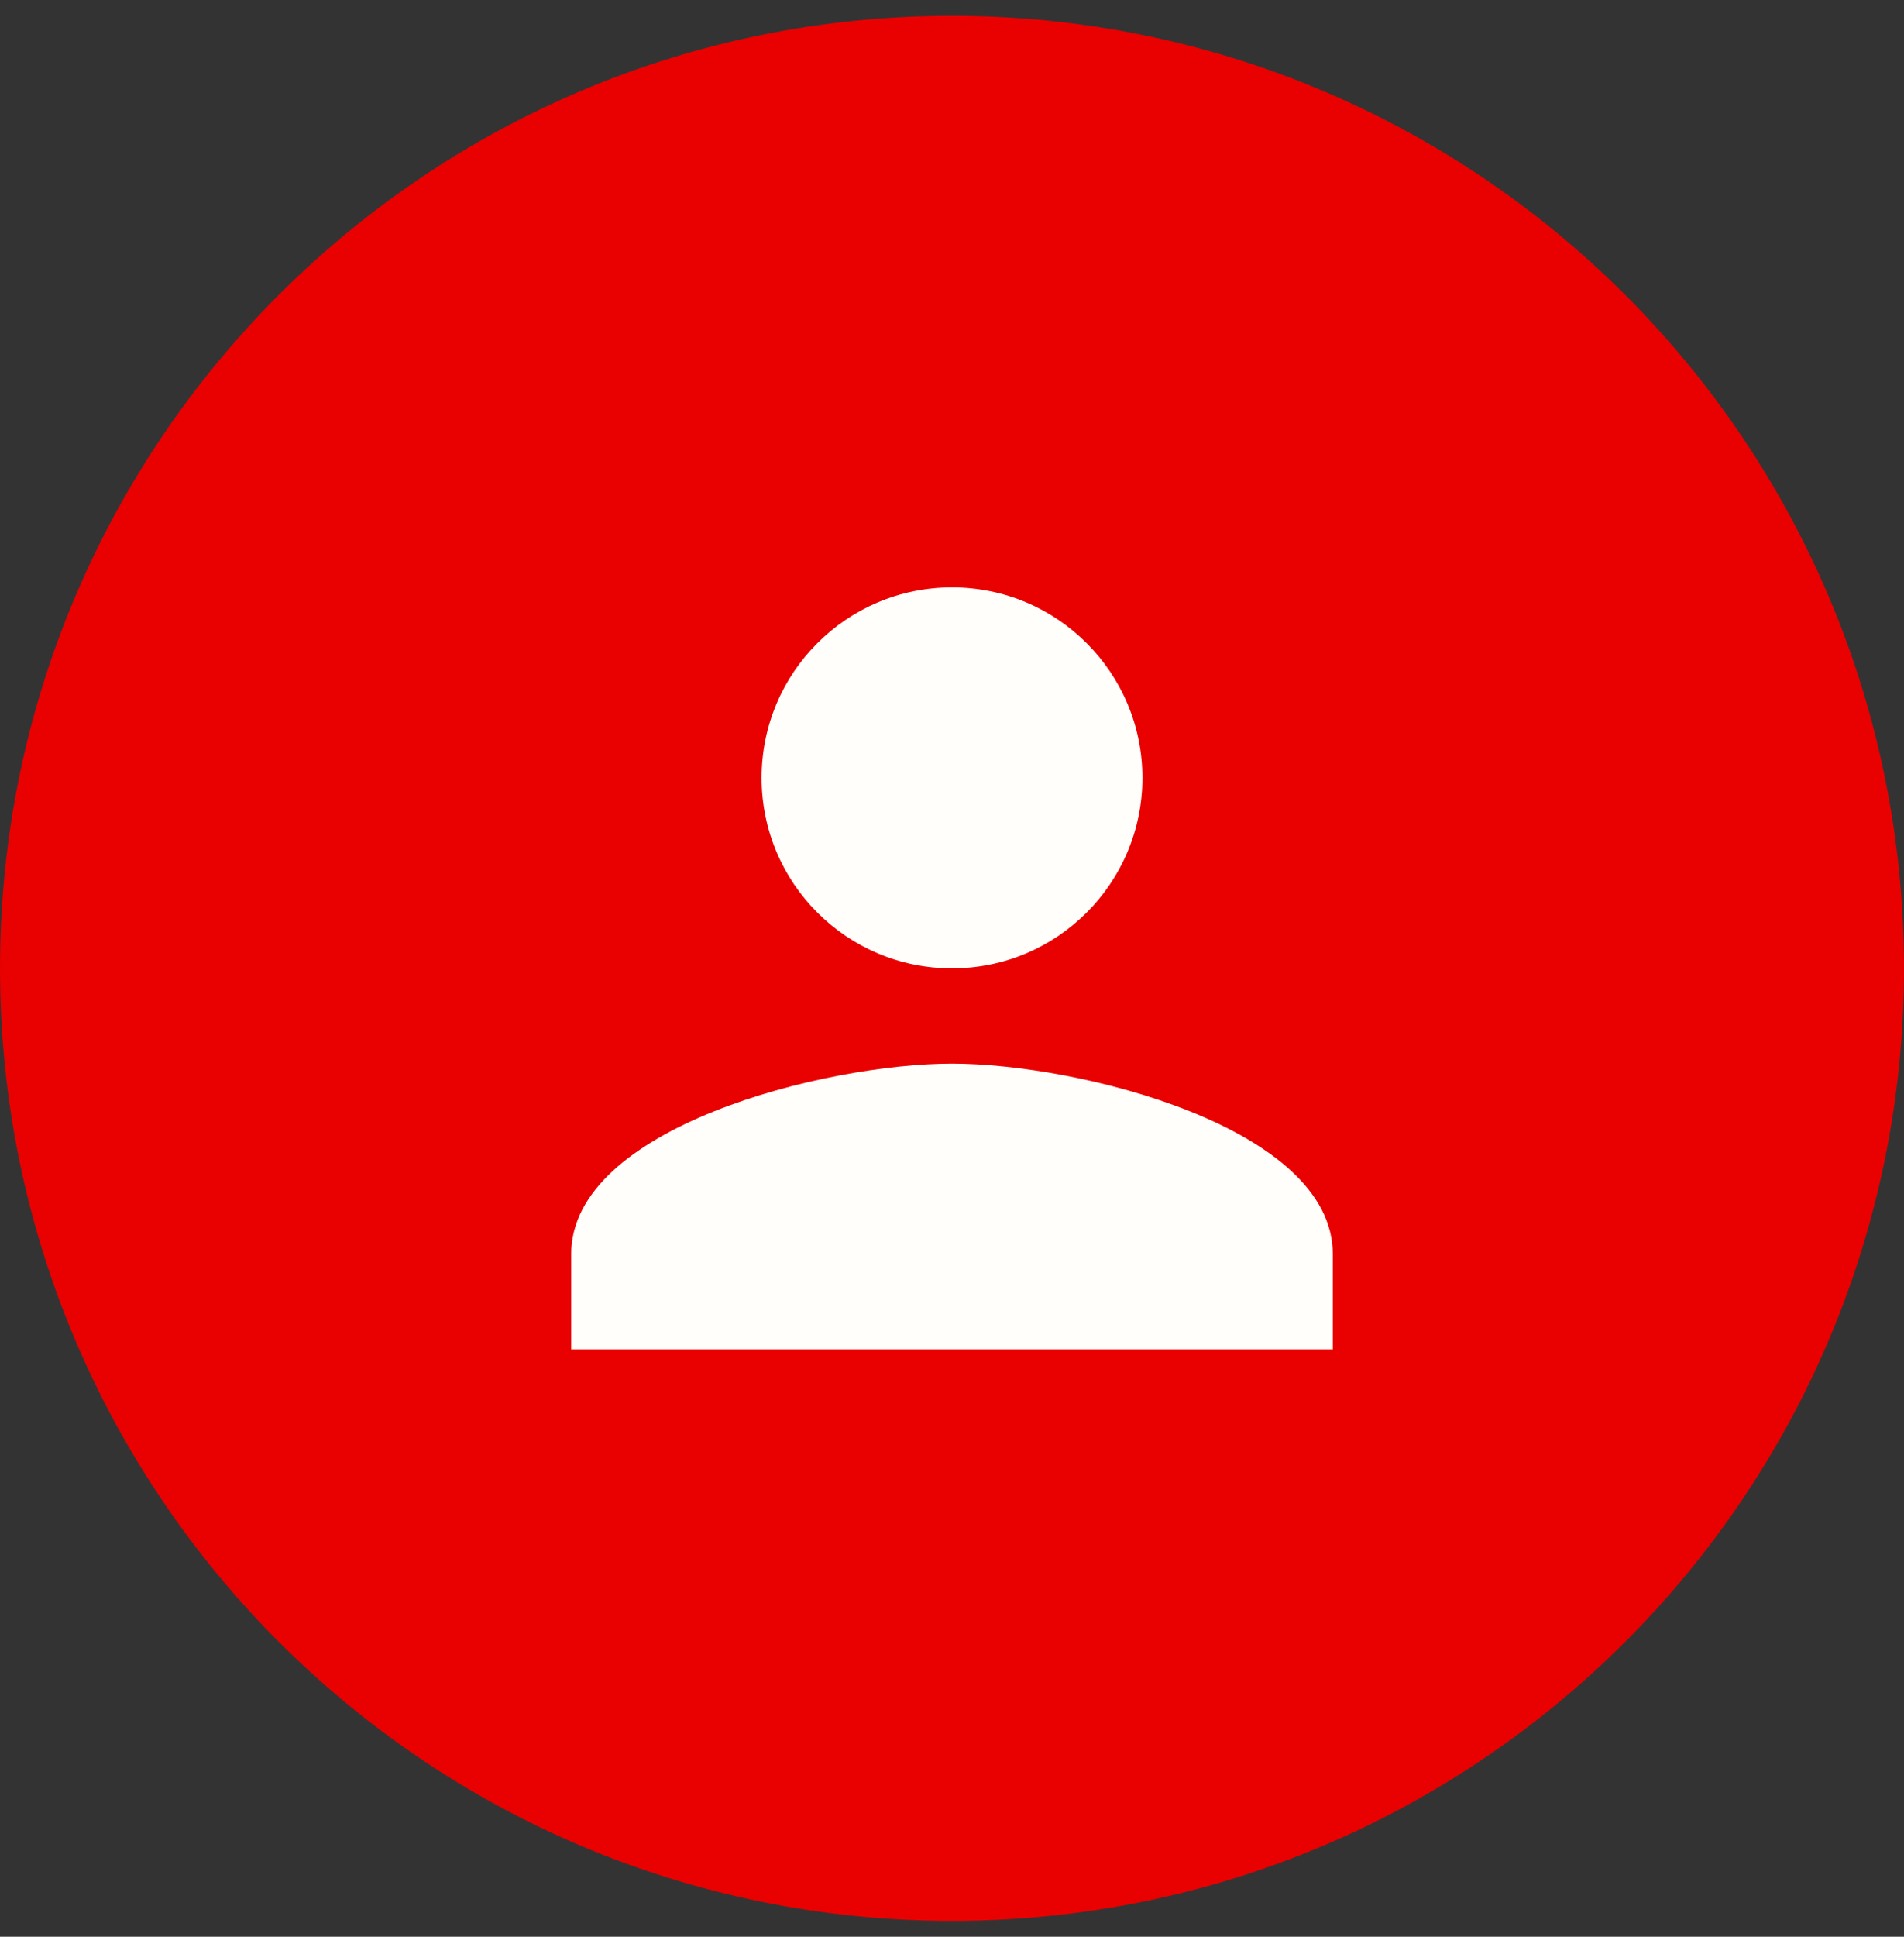 <svg width="60" height="61" viewBox="0 0 60 61" fill="none" xmlns="http://www.w3.org/2000/svg">
<rect x="0" y="0" width="60" height="61" fill="#333333" stroke="none"/>
<g clip-path="url(#clip0_669_26043)">
<path d="M60 30.5C60 13.931 46.569 0.5 30 0.5C13.431 0.5 0 13.931 0 30.5C0 47.069 13.431 60.5 30 60.5C46.569 60.5 60 47.069 60 30.5Z" fill="#E90000"/>
<path d="M30 30.5C33.315 30.5 36 27.815 36 24.5C36 21.185 33.315 18.5 30 18.5C26.685 18.5 24 21.185 24 24.5C24 27.815 26.685 30.5 30 30.5ZM30 33.5C25.995 33.5 18 35.51 18 39.5V42.5H42V39.5C42 35.51 34.005 33.5 30 33.5Z" fill="#FFFEFB"/>
</g>
<defs>
<clipPath id="clip0_669_26043">
<rect width="60" height="60" fill="white" transform="translate(0 0.5)"/>
</clipPath>
</defs>
</svg>
